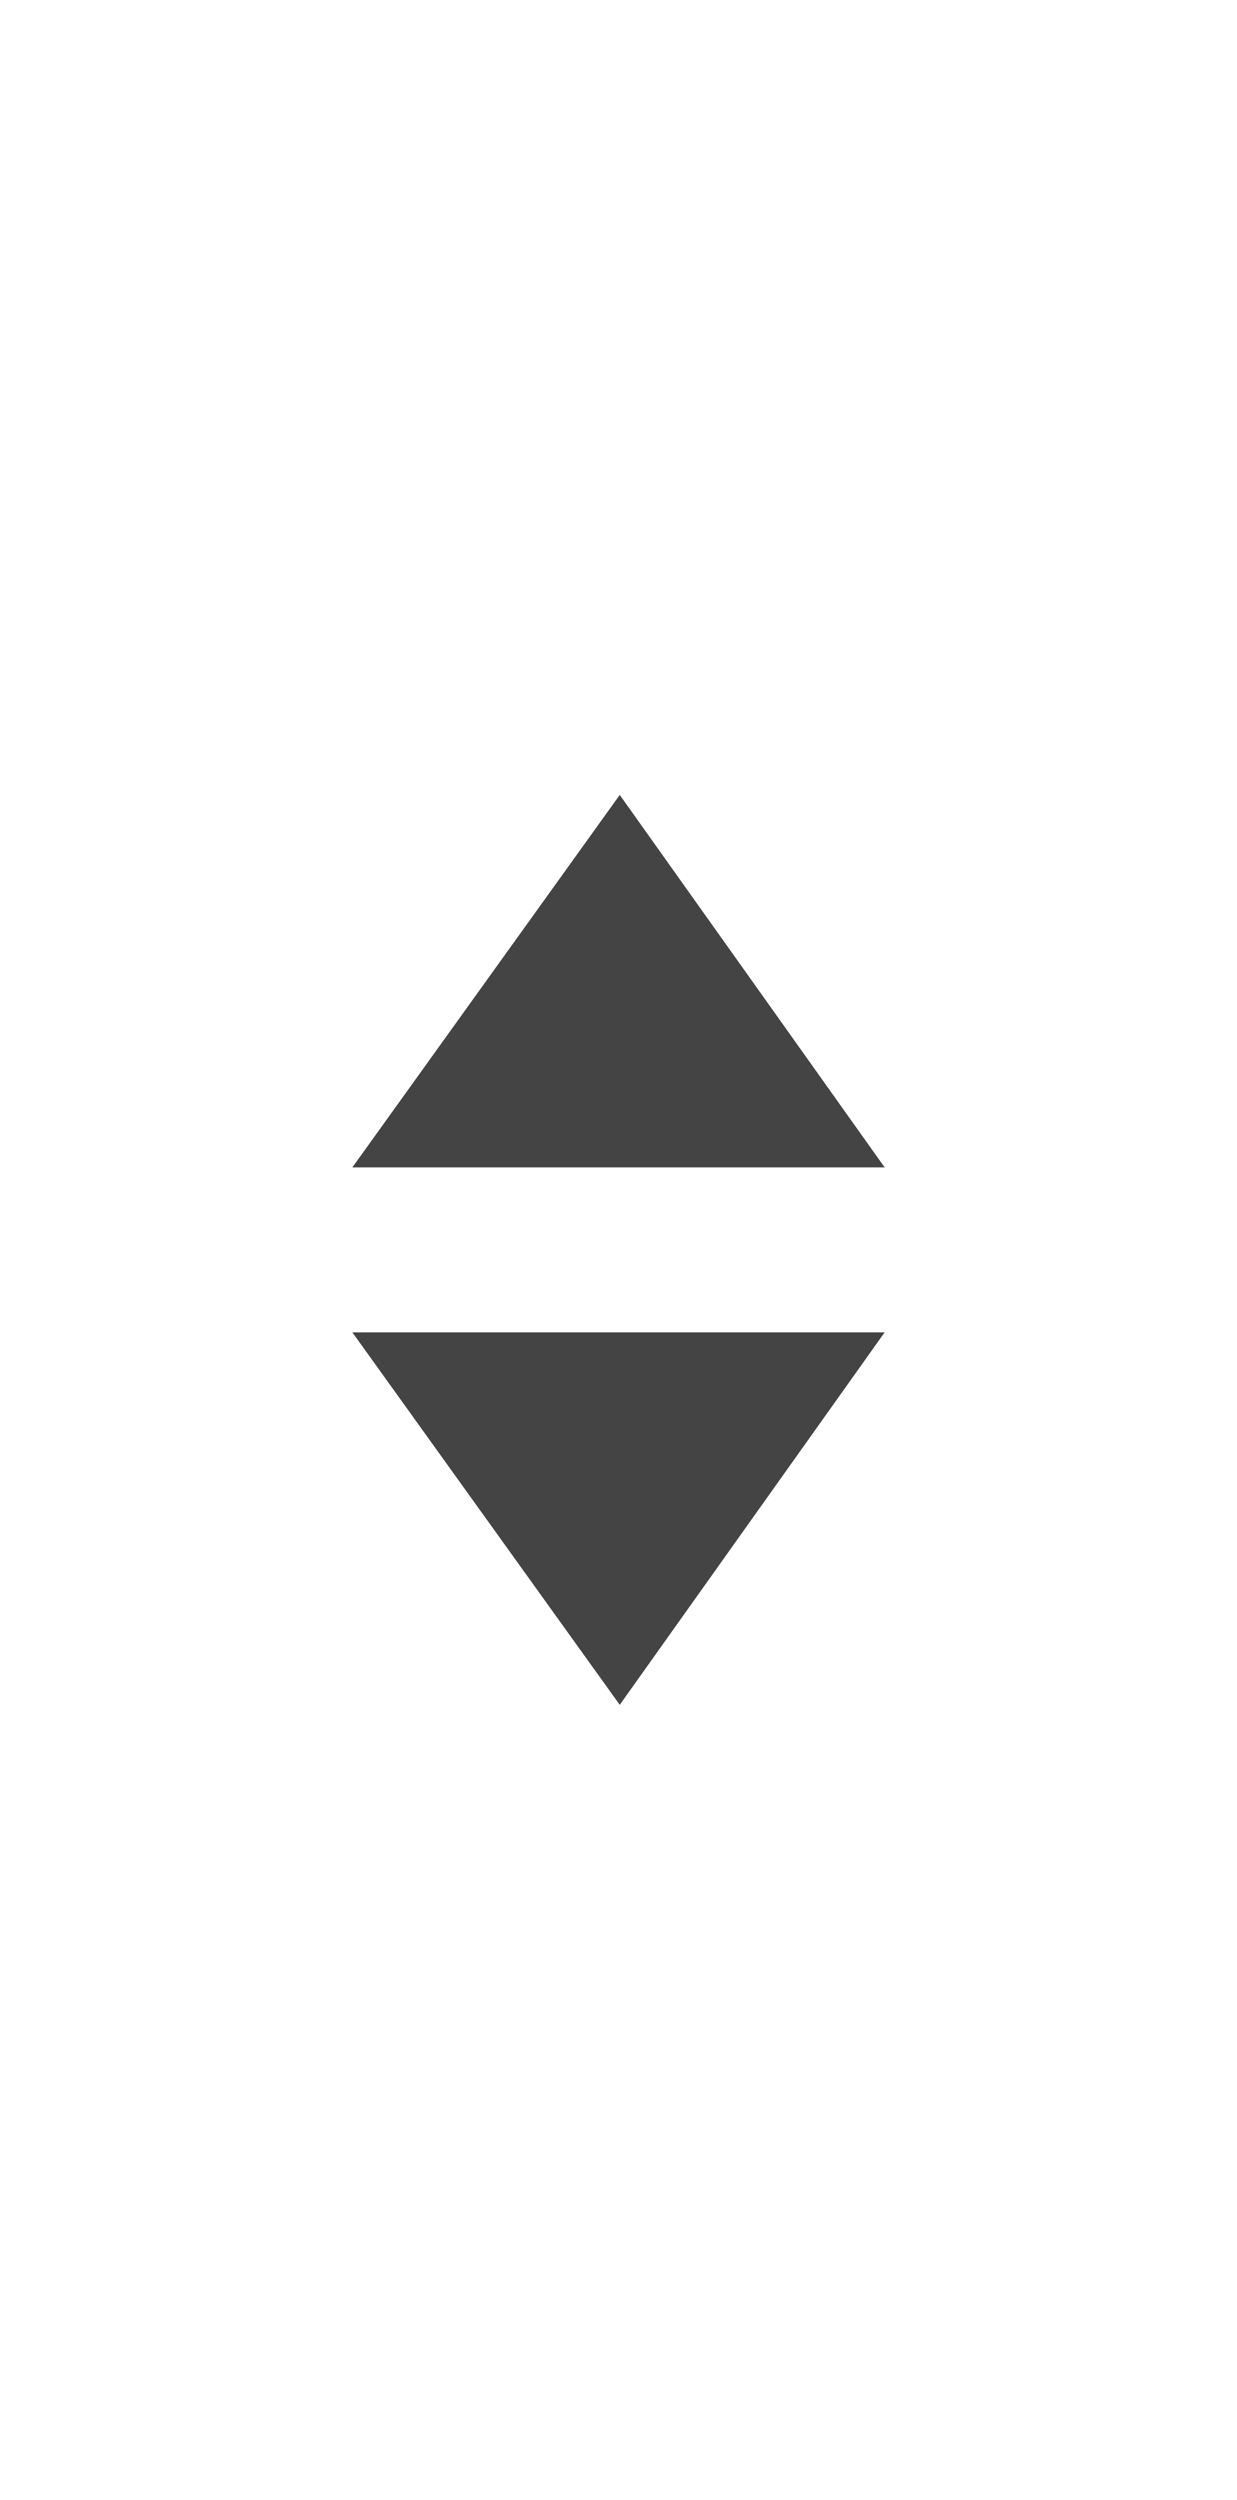 <svg id="Layer_1" data-name="Layer 1" xmlns="http://www.w3.org/2000/svg" viewBox="0 0 4.95 10"><defs><style>.cls-2{fill:#444}</style></defs><path fill="#fff" d="M0 0h4.95v10H0z"/><path class="cls-2" d="M1.41 4.67l1.07-1.49 1.06 1.49H1.41zM3.54 5.33L2.48 6.82 1.41 5.33h2.13z"/></svg>
